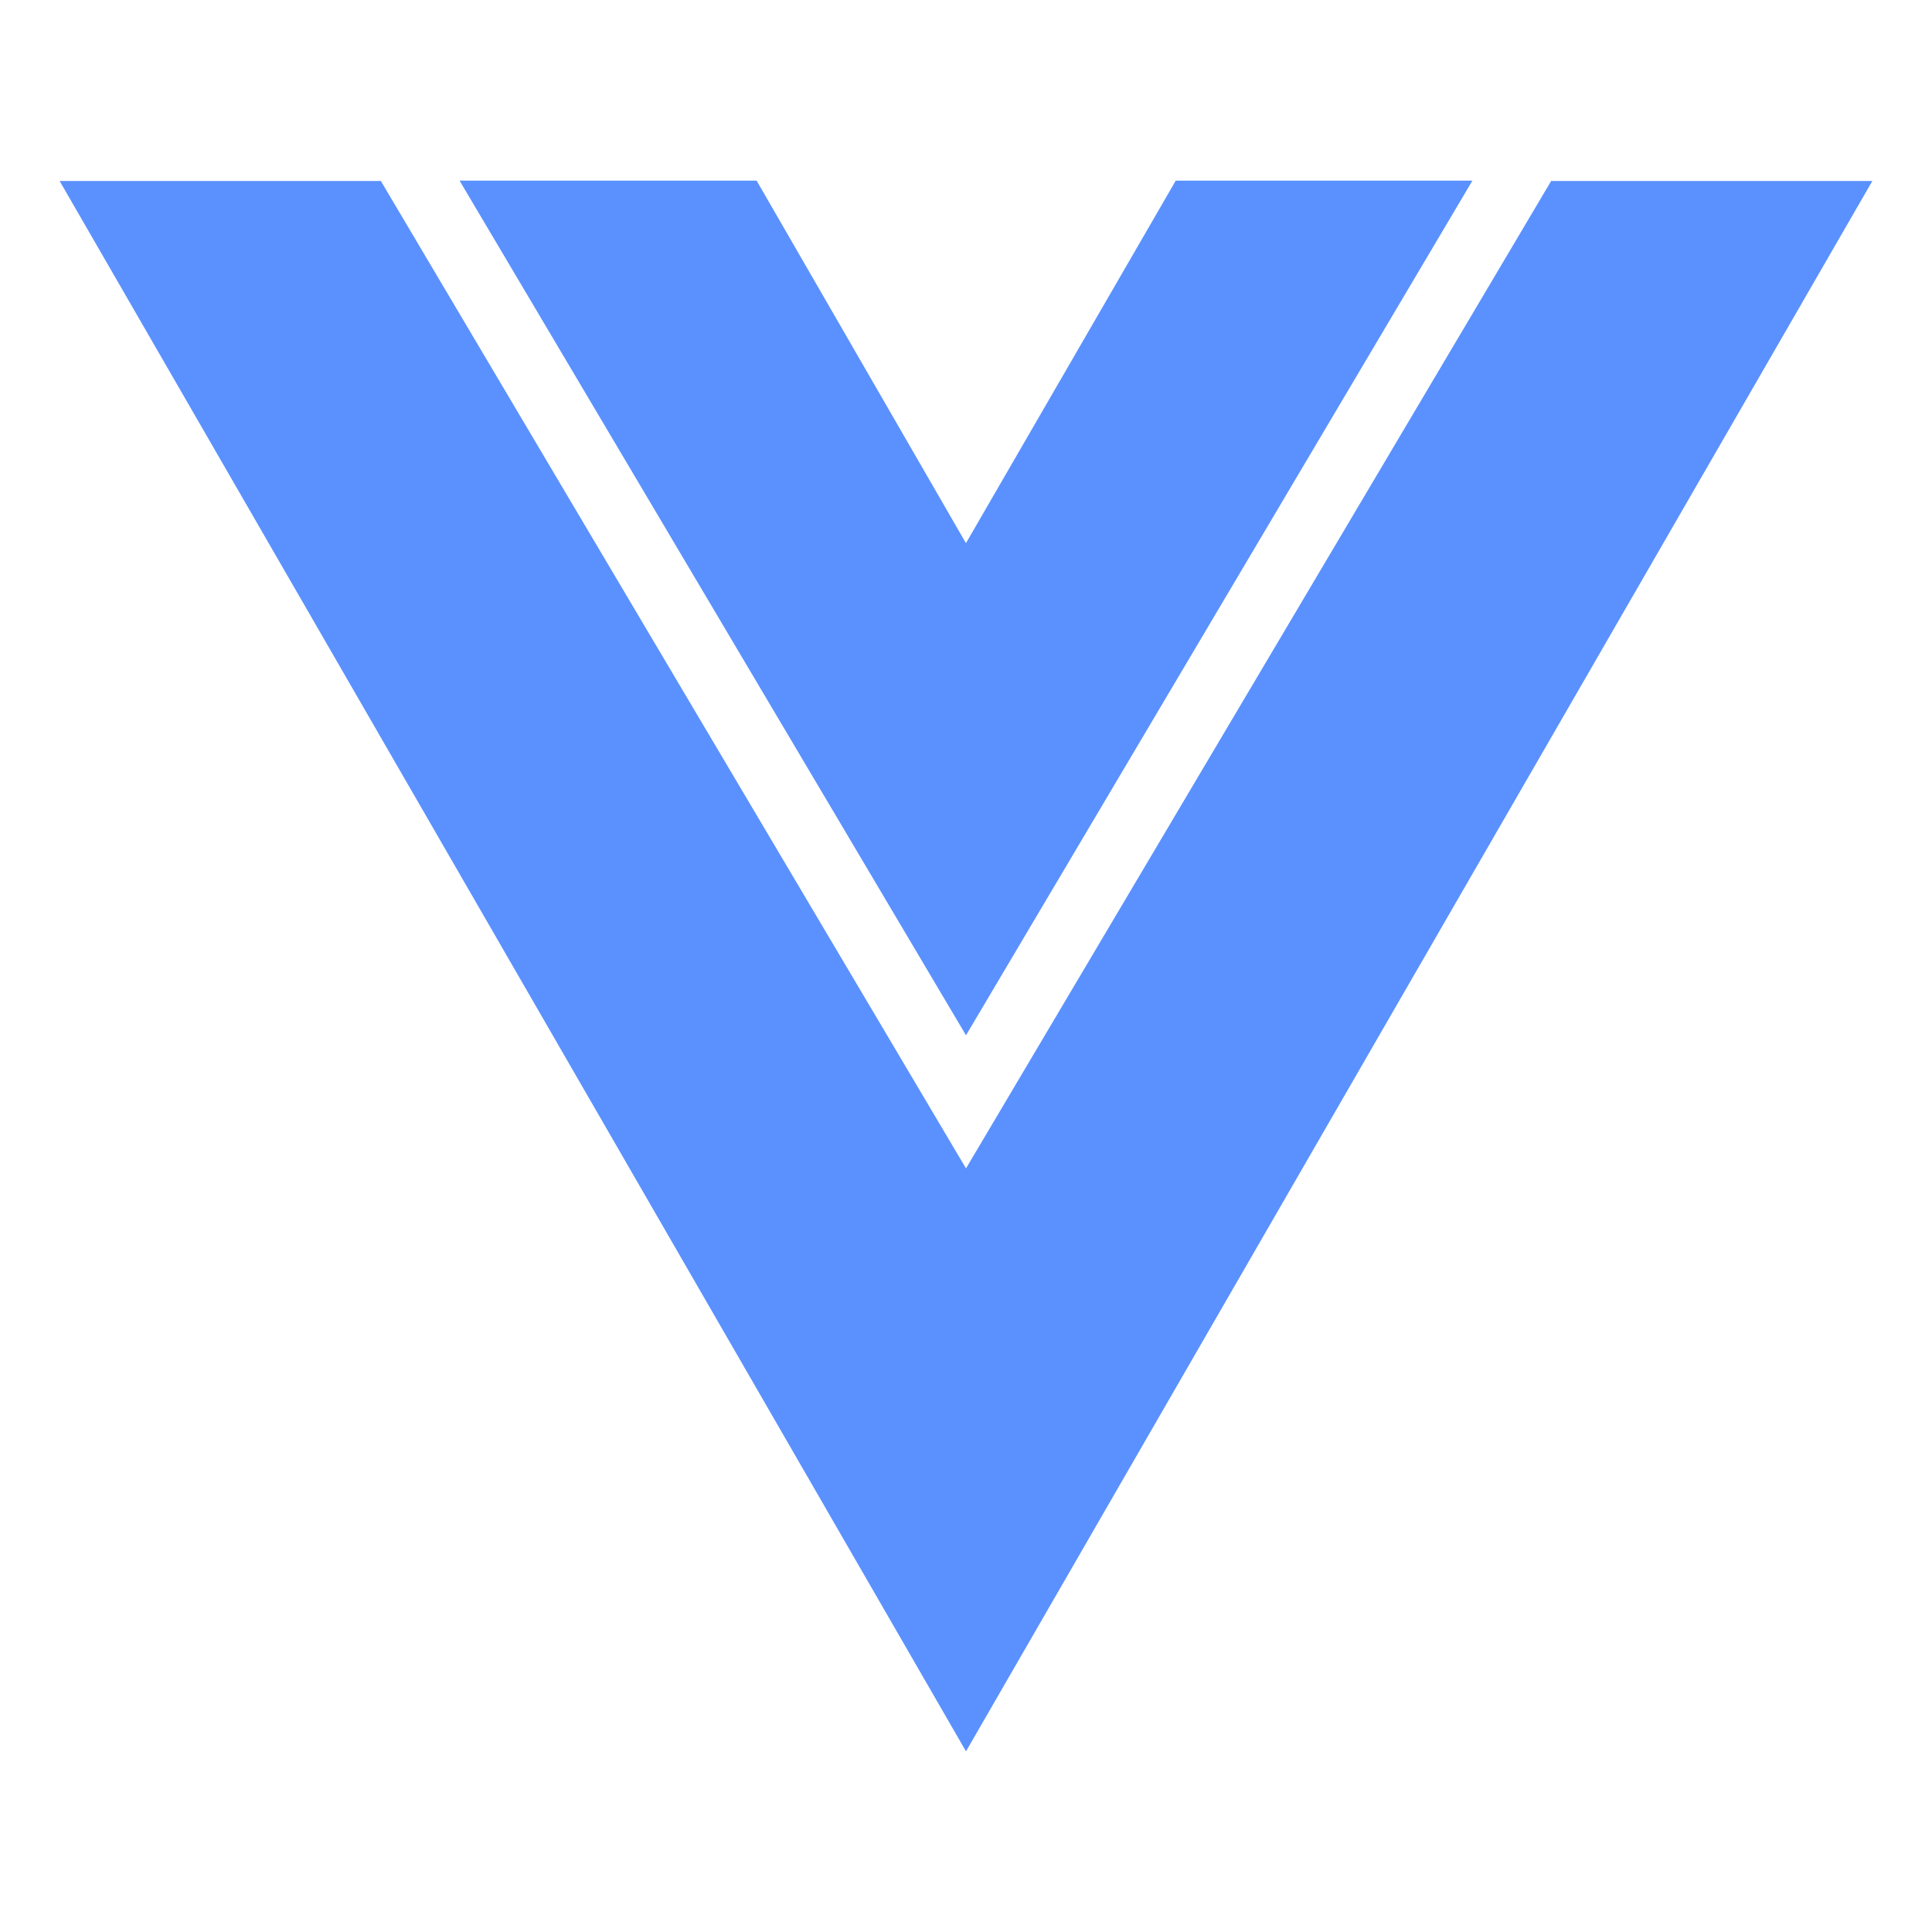 <svg width="80" height="80" viewBox="0 0 80 80" fill="none" xmlns="http://www.w3.org/2000/svg">
<g clip-path="url(#clip0_61_31)">
<path d="M40 42.869L60.97 7.48H48.685L40 22.488V22.495L31.33 7.48H19.03L40 42.869Z" fill="#5A91FE"/>
<path d="M64.229 7.495L40 48.381L15.771 7.495H2.47L40 72.52L77.53 7.495H64.229Z" fill="#5A91FE"/>
</g>
<defs>
<clipPath id="clip0_61_31">
<rect width="79.444" height="79.667" fill="white"/>
</clipPath>
</defs>
</svg>
